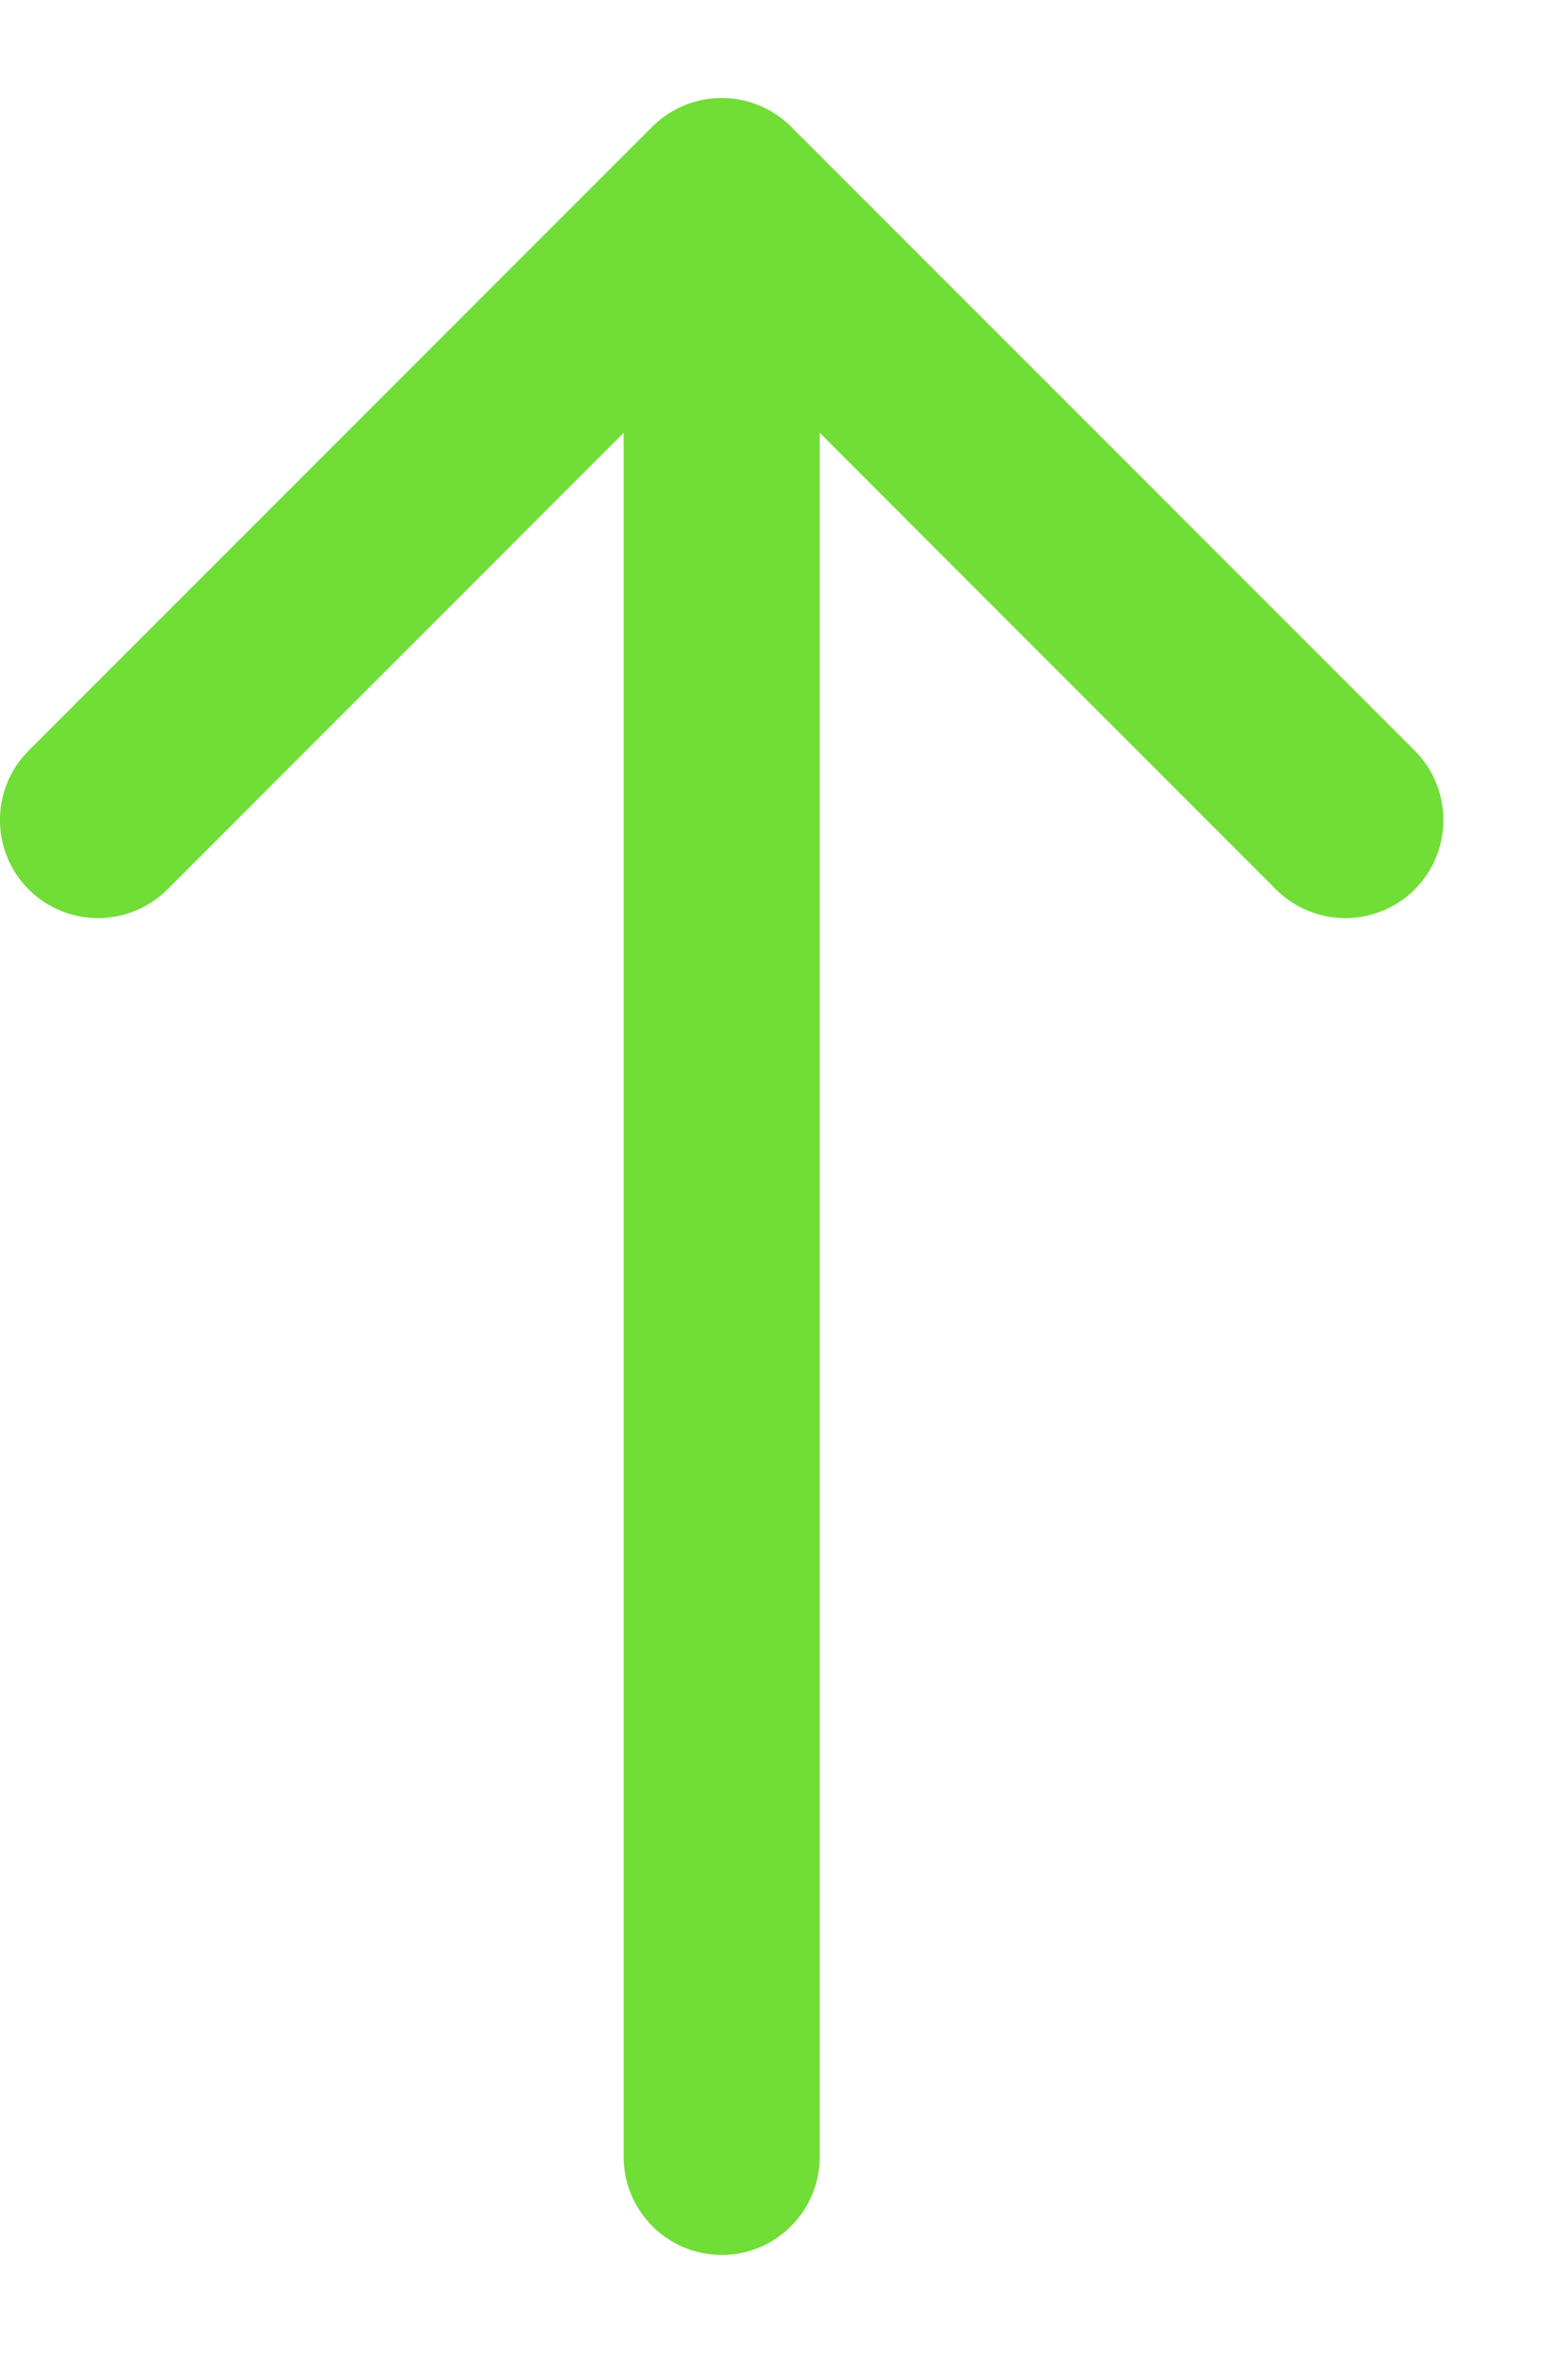 <svg width="8" height="12" viewBox="0 0 8 12" fill="none" xmlns="http://www.w3.org/2000/svg">
<path fill-rule="evenodd" clip-rule="evenodd" d="M0.146 3.828L3.328 0.646C3.524 0.451 3.84 0.451 4.036 0.646L7.218 3.828C7.413 4.024 7.413 4.34 7.218 4.536C7.022 4.731 6.706 4.731 6.51 4.536L4.182 2.207L4.182 11C4.182 11.276 3.958 11.5 3.682 11.5C3.406 11.5 3.182 11.276 3.182 11L3.182 2.207L0.854 4.536C0.658 4.731 0.342 4.731 0.146 4.536C-0.049 4.34 -0.049 4.024 0.146 3.828Z" fill="#71DD37"/>
</svg>
